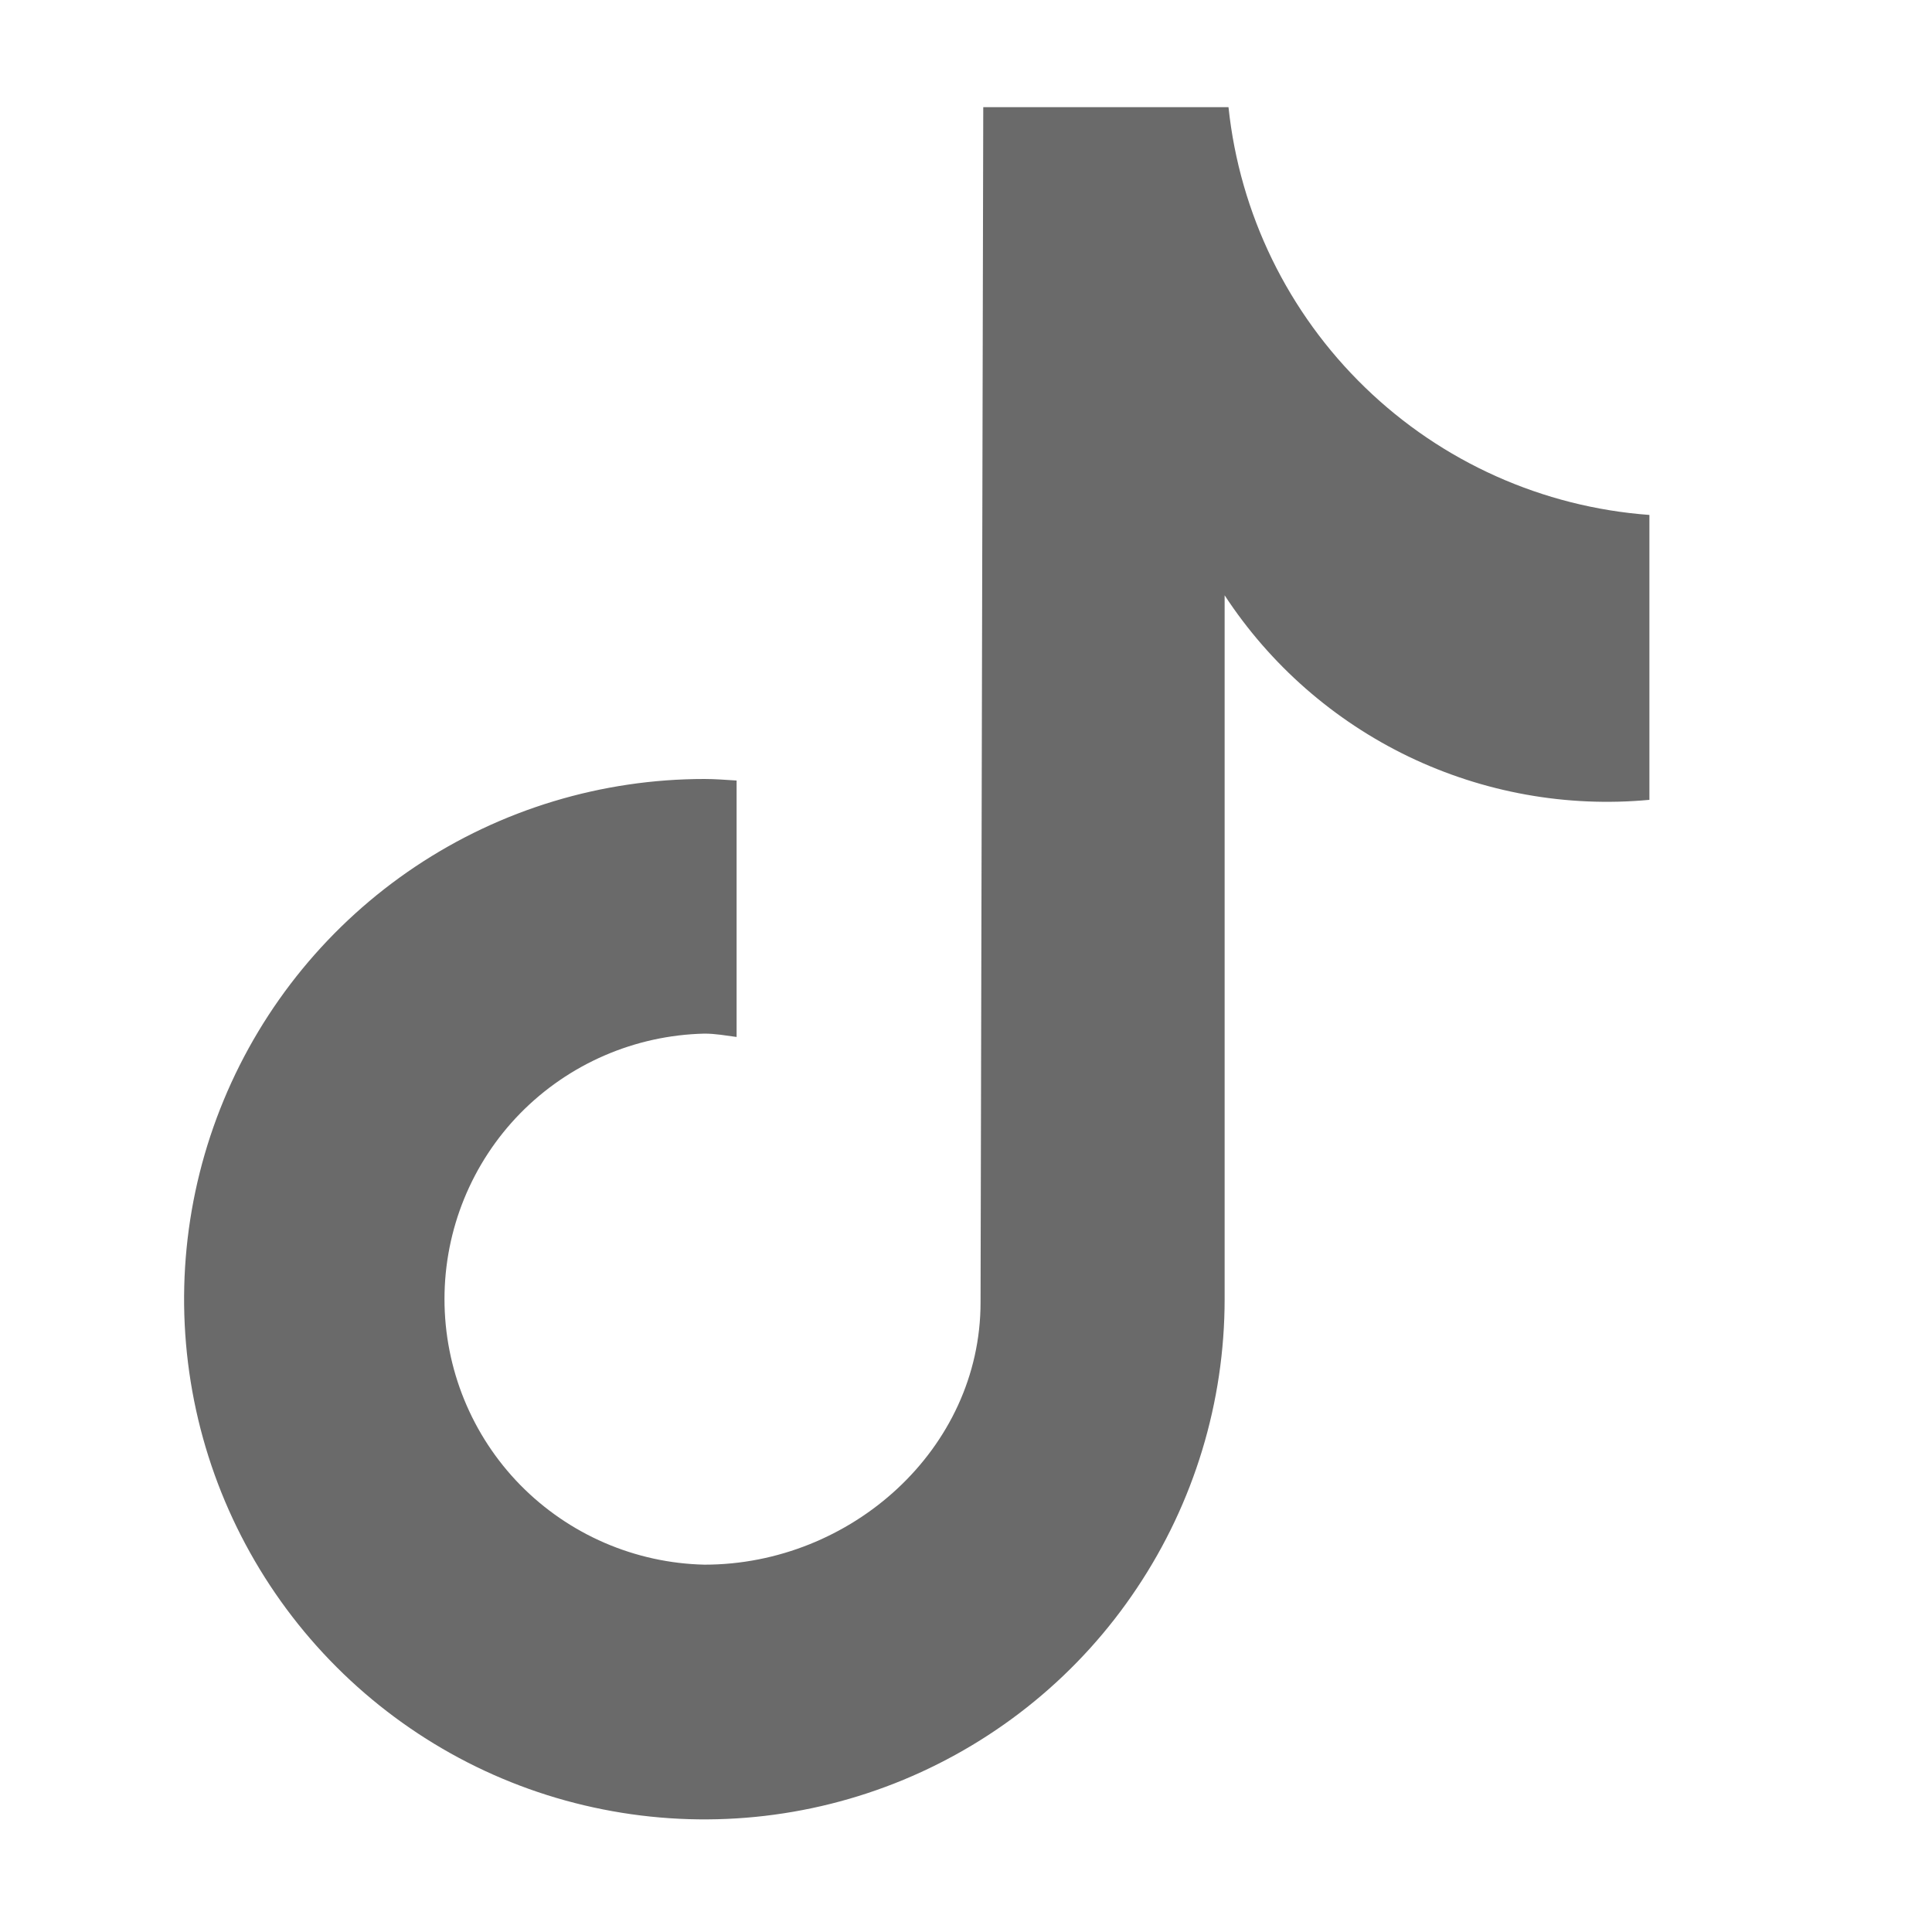<svg width="15" height="15" viewBox="0 0 15 15" fill="none" xmlns="http://www.w3.org/2000/svg">
<g clip-path="url(#clip0_301_751)">
<path d="M12.805 6.21C12.163 6.27 11.517 6.153 10.936 5.874C10.355 5.594 9.861 5.161 9.508 4.622V10.086C9.508 10.885 9.271 11.666 8.827 12.33C8.384 12.995 7.753 13.512 7.015 13.818C6.277 14.124 5.465 14.204 4.681 14.048C3.897 13.893 3.178 13.508 2.613 12.943C2.048 12.378 1.663 11.658 1.507 10.875C1.351 10.091 1.431 9.279 1.737 8.541C2.043 7.803 2.561 7.172 3.225 6.728C3.89 6.284 4.671 6.048 5.47 6.048C5.554 6.048 5.636 6.055 5.719 6.06V8.051C5.636 8.04 5.554 8.025 5.47 8.025C4.93 8.037 4.417 8.259 4.039 8.644C3.662 9.029 3.451 9.547 3.451 10.086C3.451 10.626 3.662 11.144 4.039 11.529C4.417 11.914 4.93 12.136 5.47 12.148C6.607 12.148 7.613 11.251 7.613 10.112L7.634 0.832H9.538C9.625 1.659 10 2.429 10.598 3.008C11.195 3.587 11.977 3.937 12.806 3.998V6.21" fill="#6A6A6A"/>
</g>
<defs>
<clipPath id="clip0_301_751">
<rect width="14" height="14" fill="white" transform="translate(0.119 0.832)"/>
</clipPath>
</defs>
</svg>
